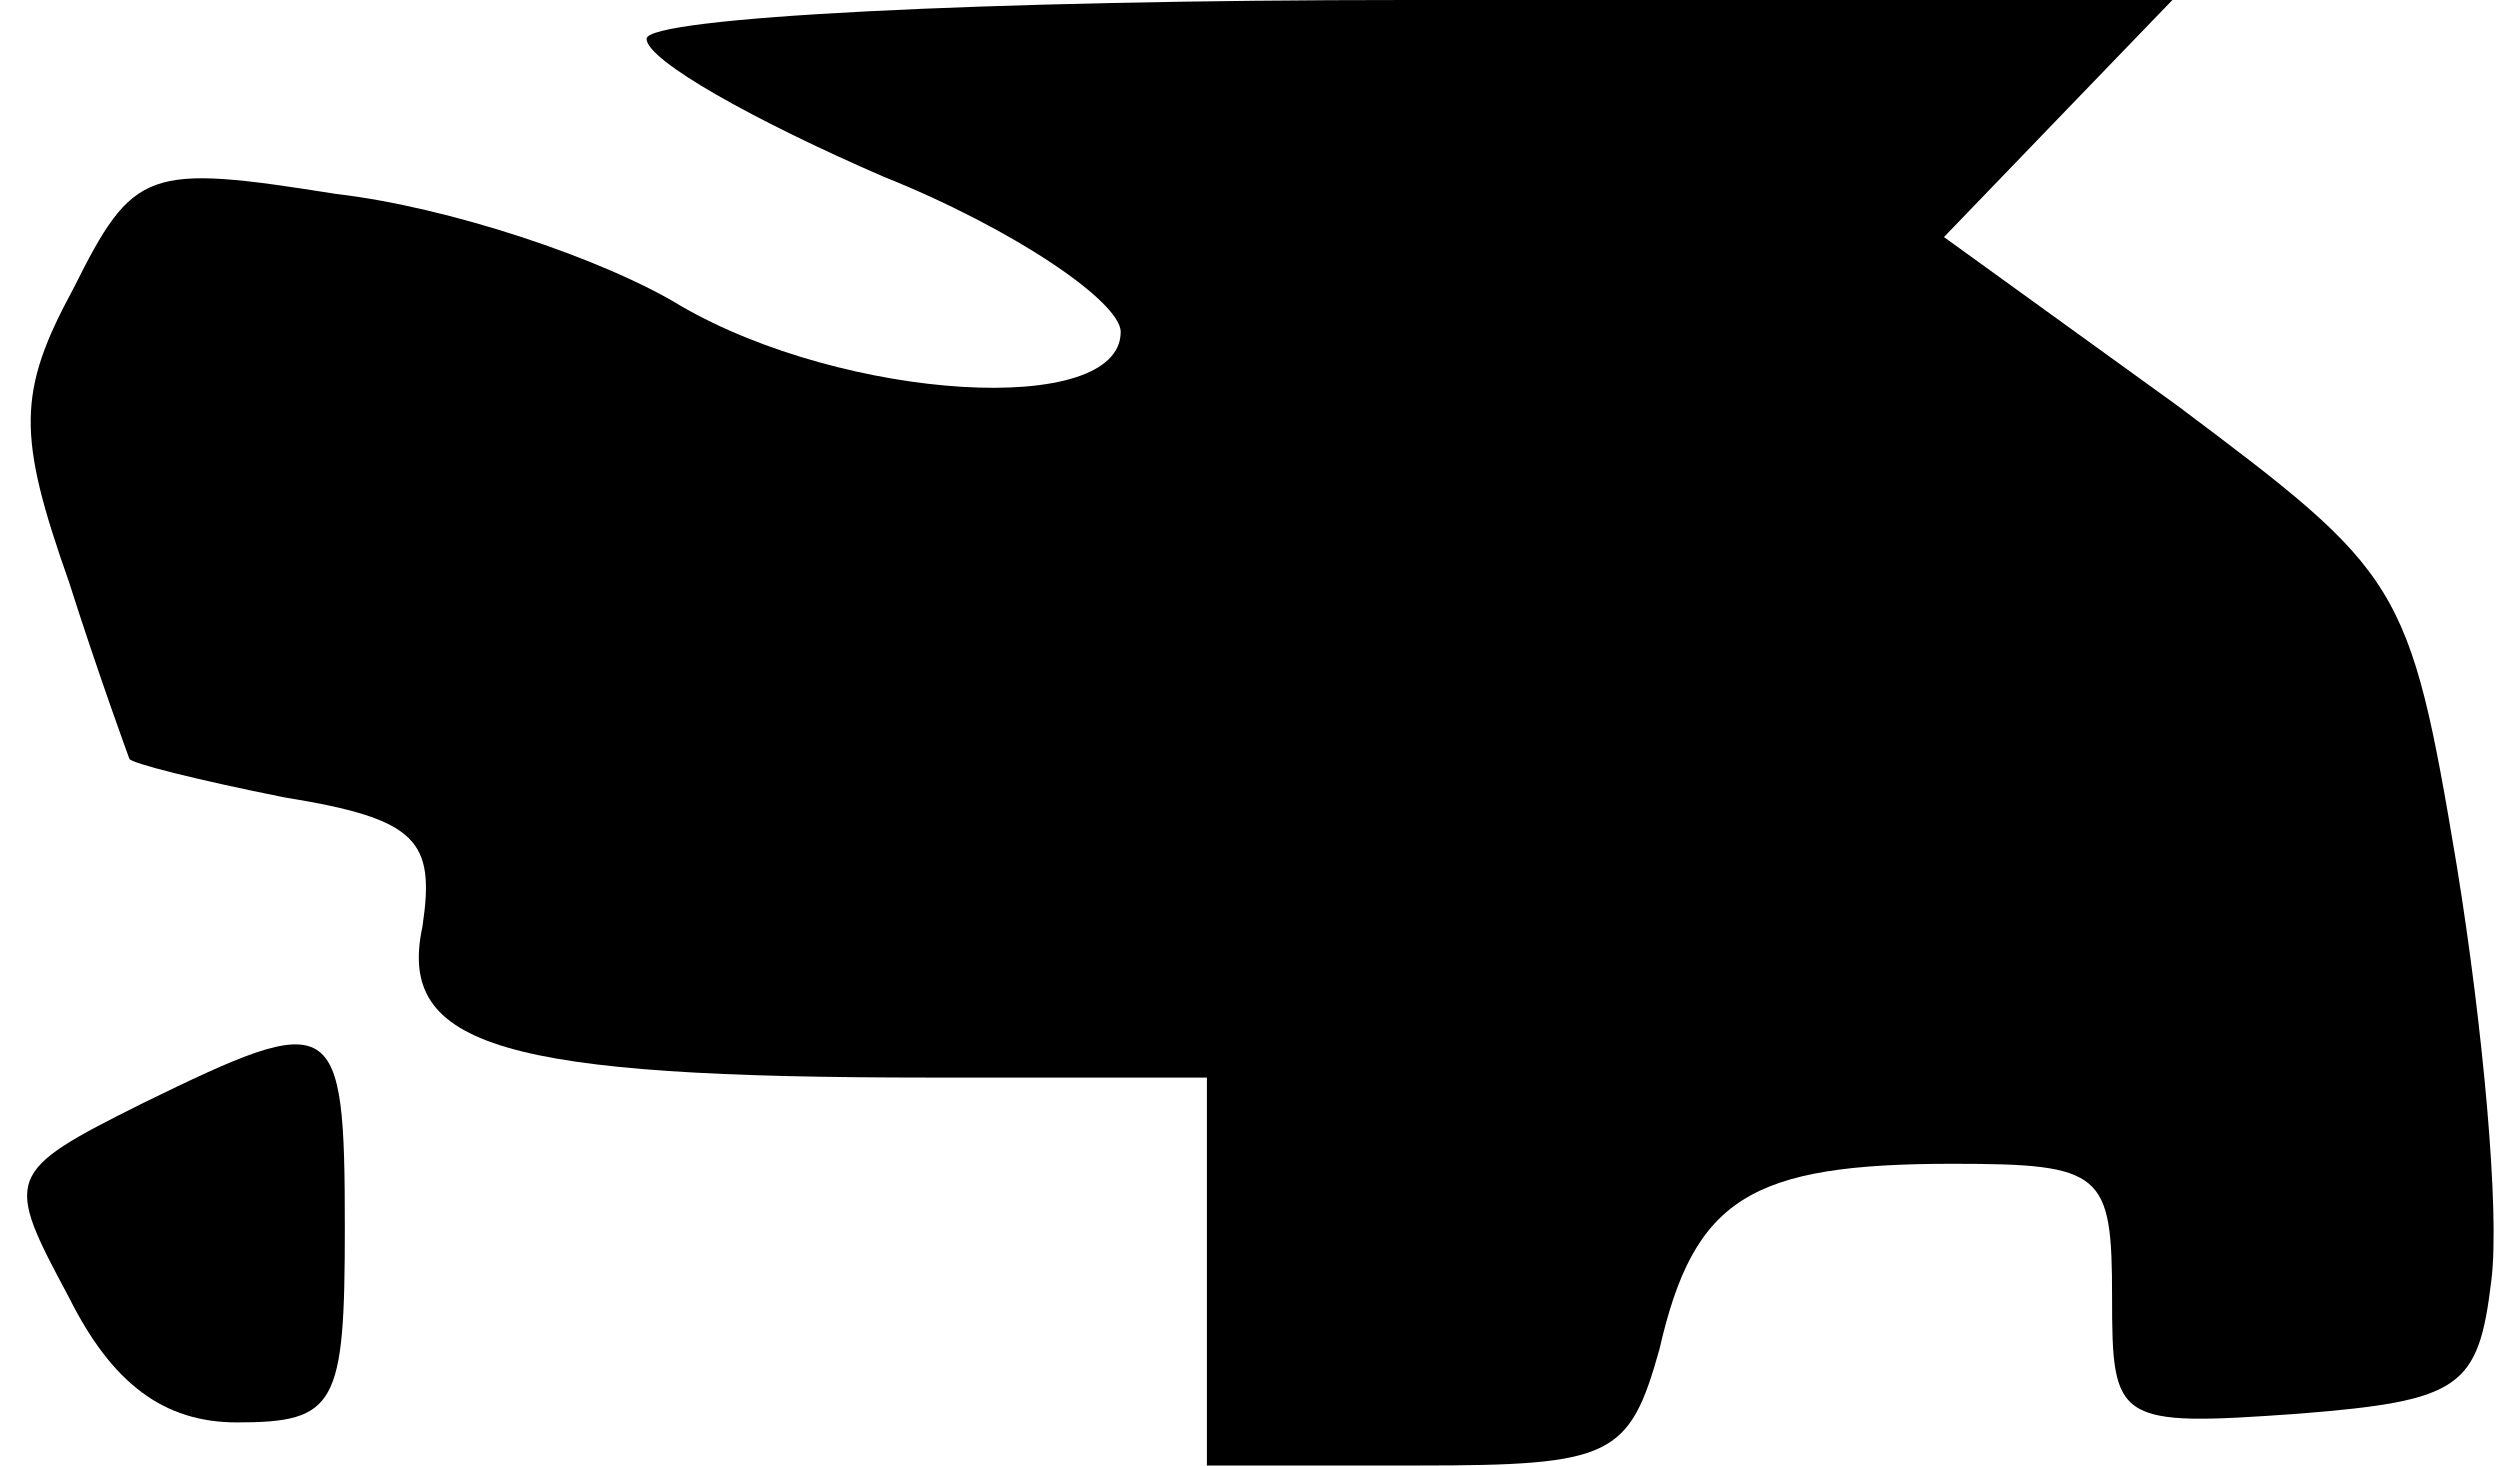 <?xml version="1.0" standalone="no"?>
<!DOCTYPE svg PUBLIC "-//W3C//DTD SVG 20010904//EN"
 "http://www.w3.org/TR/2001/REC-SVG-20010904/DTD/svg10.dtd">
<svg version="1.0" xmlns="http://www.w3.org/2000/svg"
 width="58pt" height="34pt" viewBox="0 0 58 34"
 preserveAspectRatio="xMidYMid meet">
<g transform="translate(0,34) scale(0.1,-0.1)"
fill="#000000" stroke="none">
<path fill="#000000" stroke="none" d="M150 331 c0 -5 25 -19 55 -32 30 -12
55 -29 55 -36 0 -20 -64 -16 -102 6 -18 11 -54 23 -80 26 -44 7 -47 6 -61 -22
-13 -24 -13 -34 -1 -68 7 -22 14 -41 14 -41 0 -1 16 -5 36 -9 31 -5 35 -10 32
-30 -6 -28 19 -35 118 -35 l64 0 0 -45 0 -45 49 0 c45 0 49 2 56 27 8 35 21
43 68 43 35 0 37 -2 37 -31 0 -29 1 -30 43 -27 38 3 42 6 45 31 2 16 -2 59 -8
96 -11 66 -13 68 -65 107 l-54 39 26 27 27 28 -177 0 c-99 0 -177 -4 -177 -9z"/>
<path fill="#000000" stroke="none" d="M33 84 c-32 -16 -32 -17 -17 -45 10
-20 22 -29 39 -29 23 0 25 4 25 45 0 50 -2 51 -47 29z"/>
</g>
</svg>
